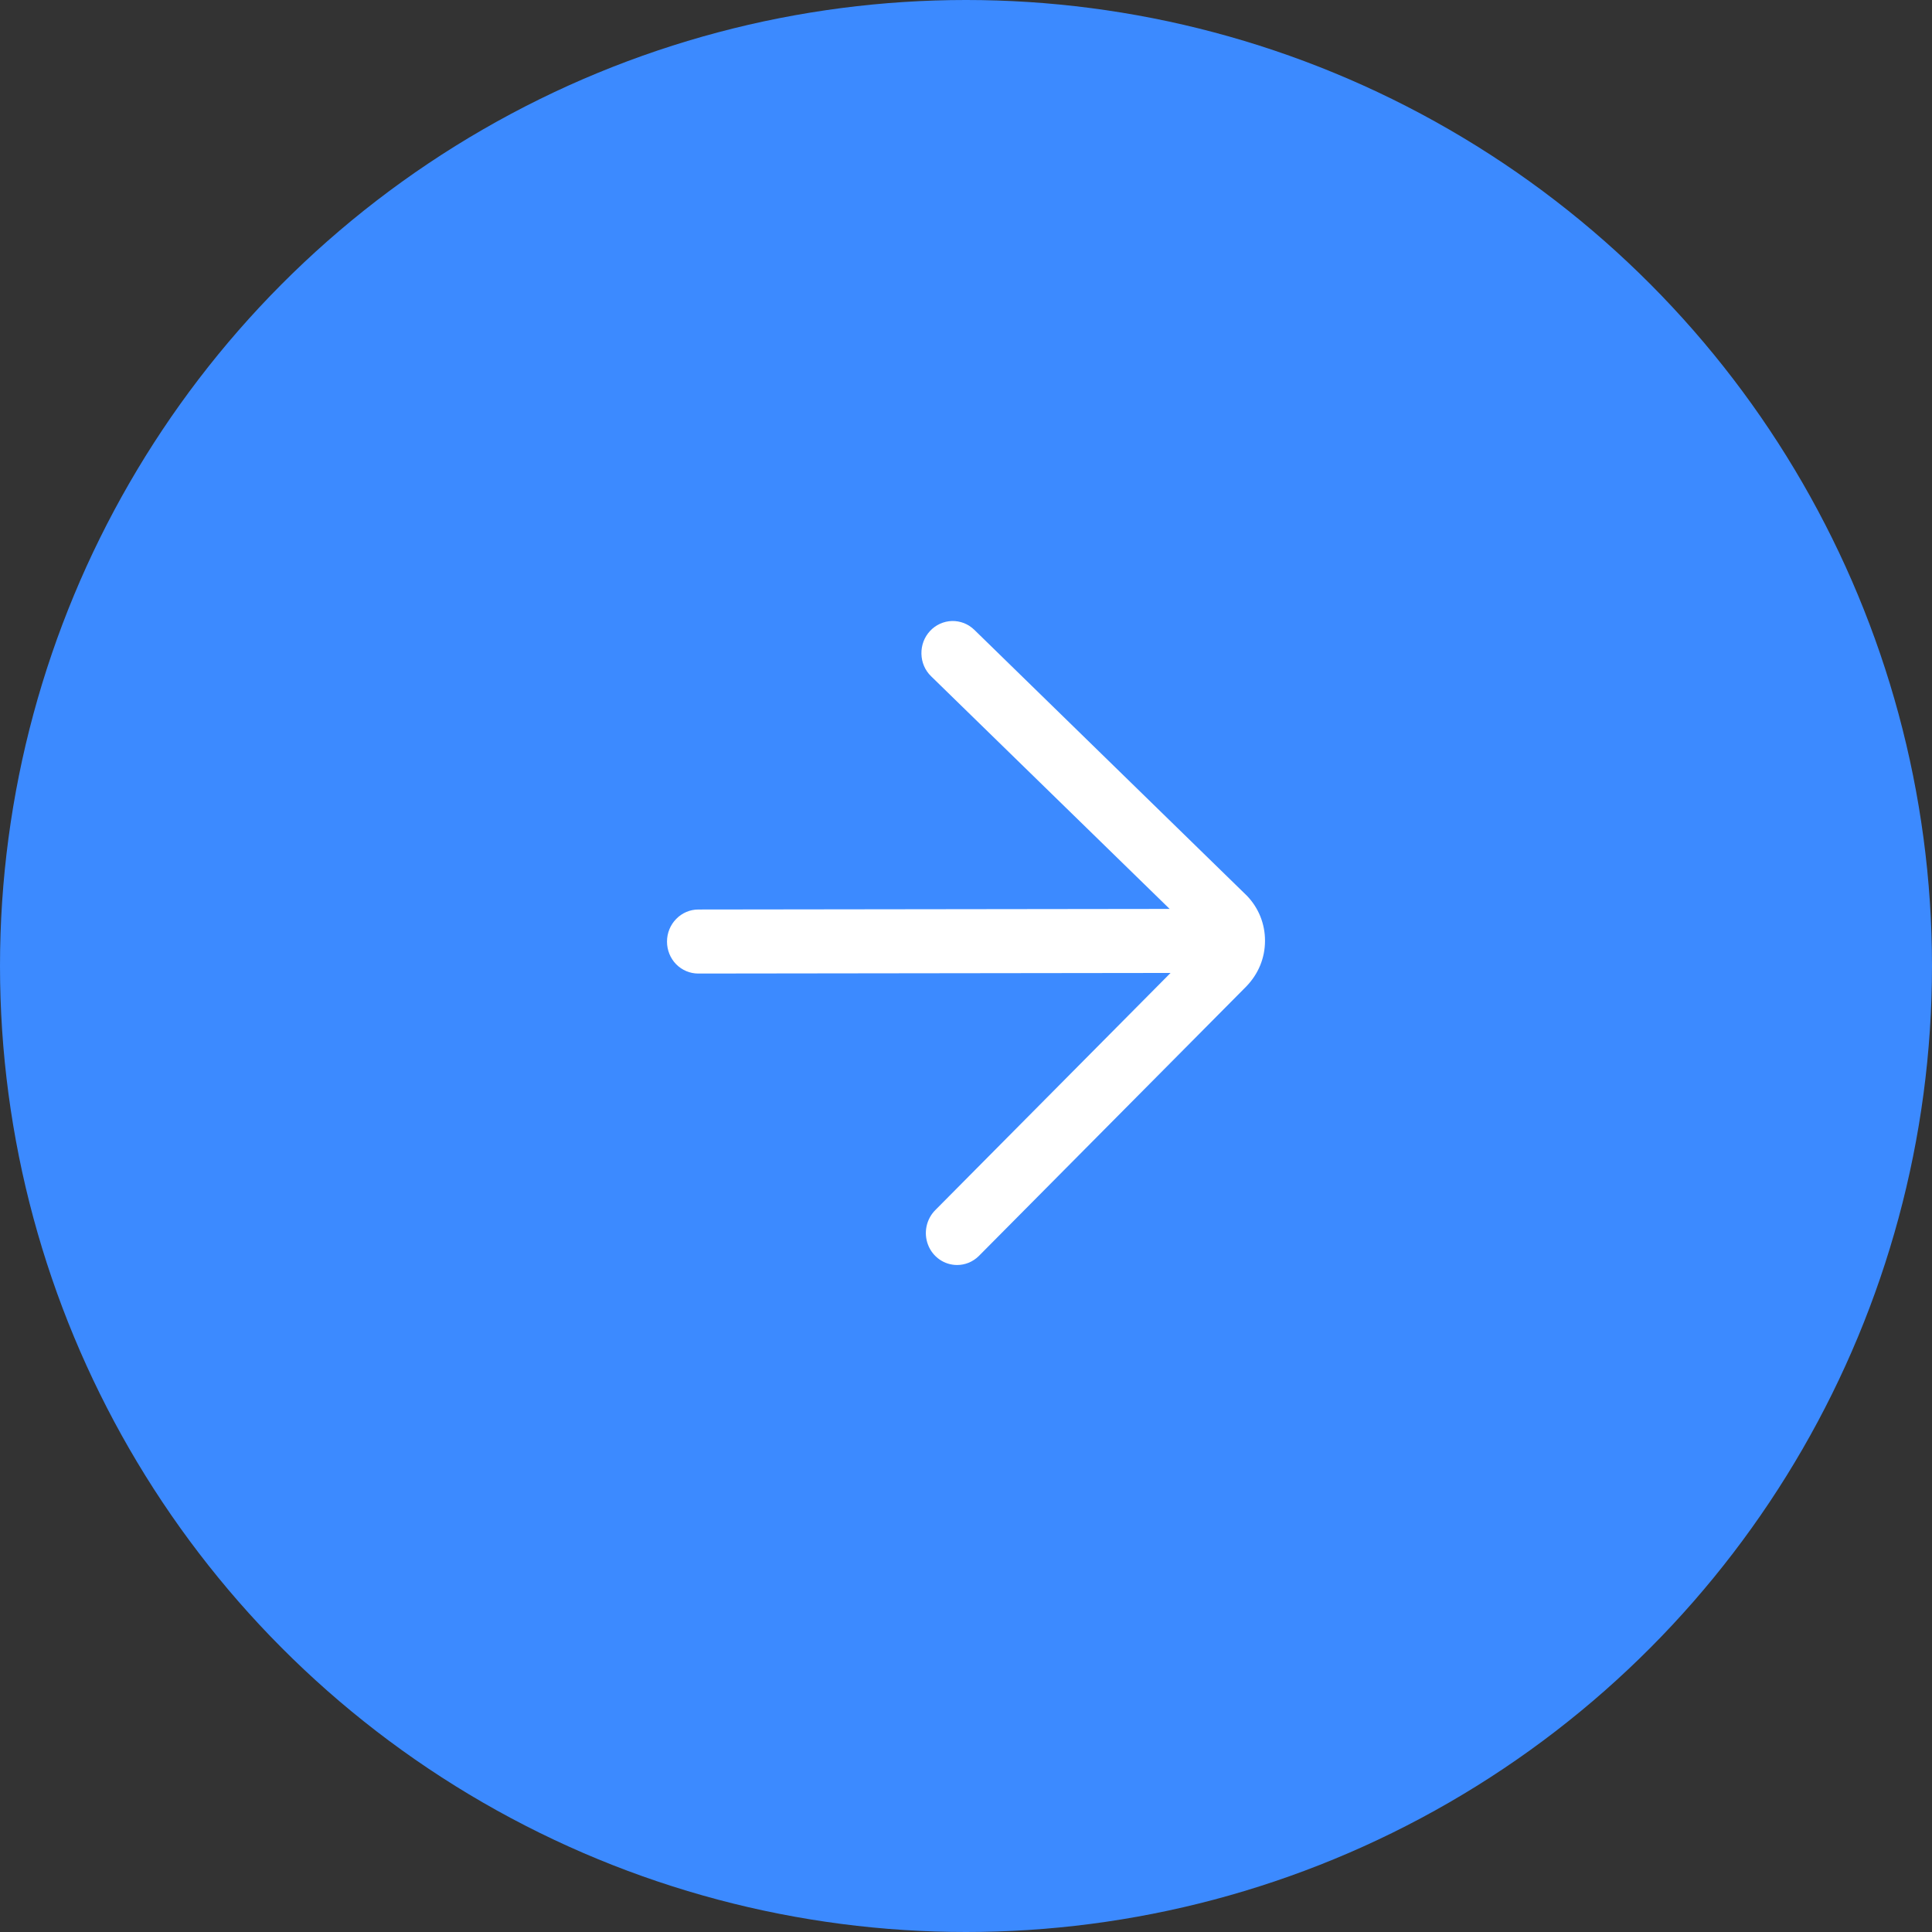 <svg width="42" height="42" viewBox="0 0 42 42" fill="none" xmlns="http://www.w3.org/2000/svg">
<rect x="0" y="0" width="42" height="42" fill="#333333" stroke="none"/>
<g id="Group 35">
<circle id="Ellipse 1" cx="21" cy="21" r="21" fill="#3C8AFF"/>
<path id="Vector" d="M15.181 19.772L25.427 19.759L20.241 14.701C20.176 14.638 20.124 14.563 20.088 14.479C20.052 14.396 20.033 14.305 20.031 14.214C20.029 14.123 20.044 14.032 20.076 13.946C20.108 13.861 20.157 13.783 20.218 13.717C20.28 13.65 20.354 13.597 20.436 13.56C20.517 13.523 20.605 13.503 20.695 13.5C20.784 13.498 20.872 13.514 20.956 13.546C21.039 13.579 21.115 13.629 21.18 13.691L27.103 19.469C27.229 19.598 27.329 19.751 27.398 19.92C27.466 20.089 27.501 20.27 27.5 20.453C27.5 20.825 27.357 21.174 27.089 21.449L21.276 27.307C21.144 27.436 20.975 27.5 20.807 27.5C20.671 27.5 20.538 27.459 20.426 27.381C20.313 27.303 20.226 27.193 20.176 27.064C20.125 26.934 20.114 26.793 20.143 26.657C20.172 26.521 20.241 26.396 20.339 26.3L25.447 21.151L15.179 21.164C14.999 21.164 14.826 21.091 14.698 20.961C14.571 20.831 14.5 20.654 14.5 20.469C14.5 20.284 14.572 20.107 14.7 19.977C14.827 19.846 15 19.772 15.181 19.772Z" fill="white"/>
</g>
</svg>
